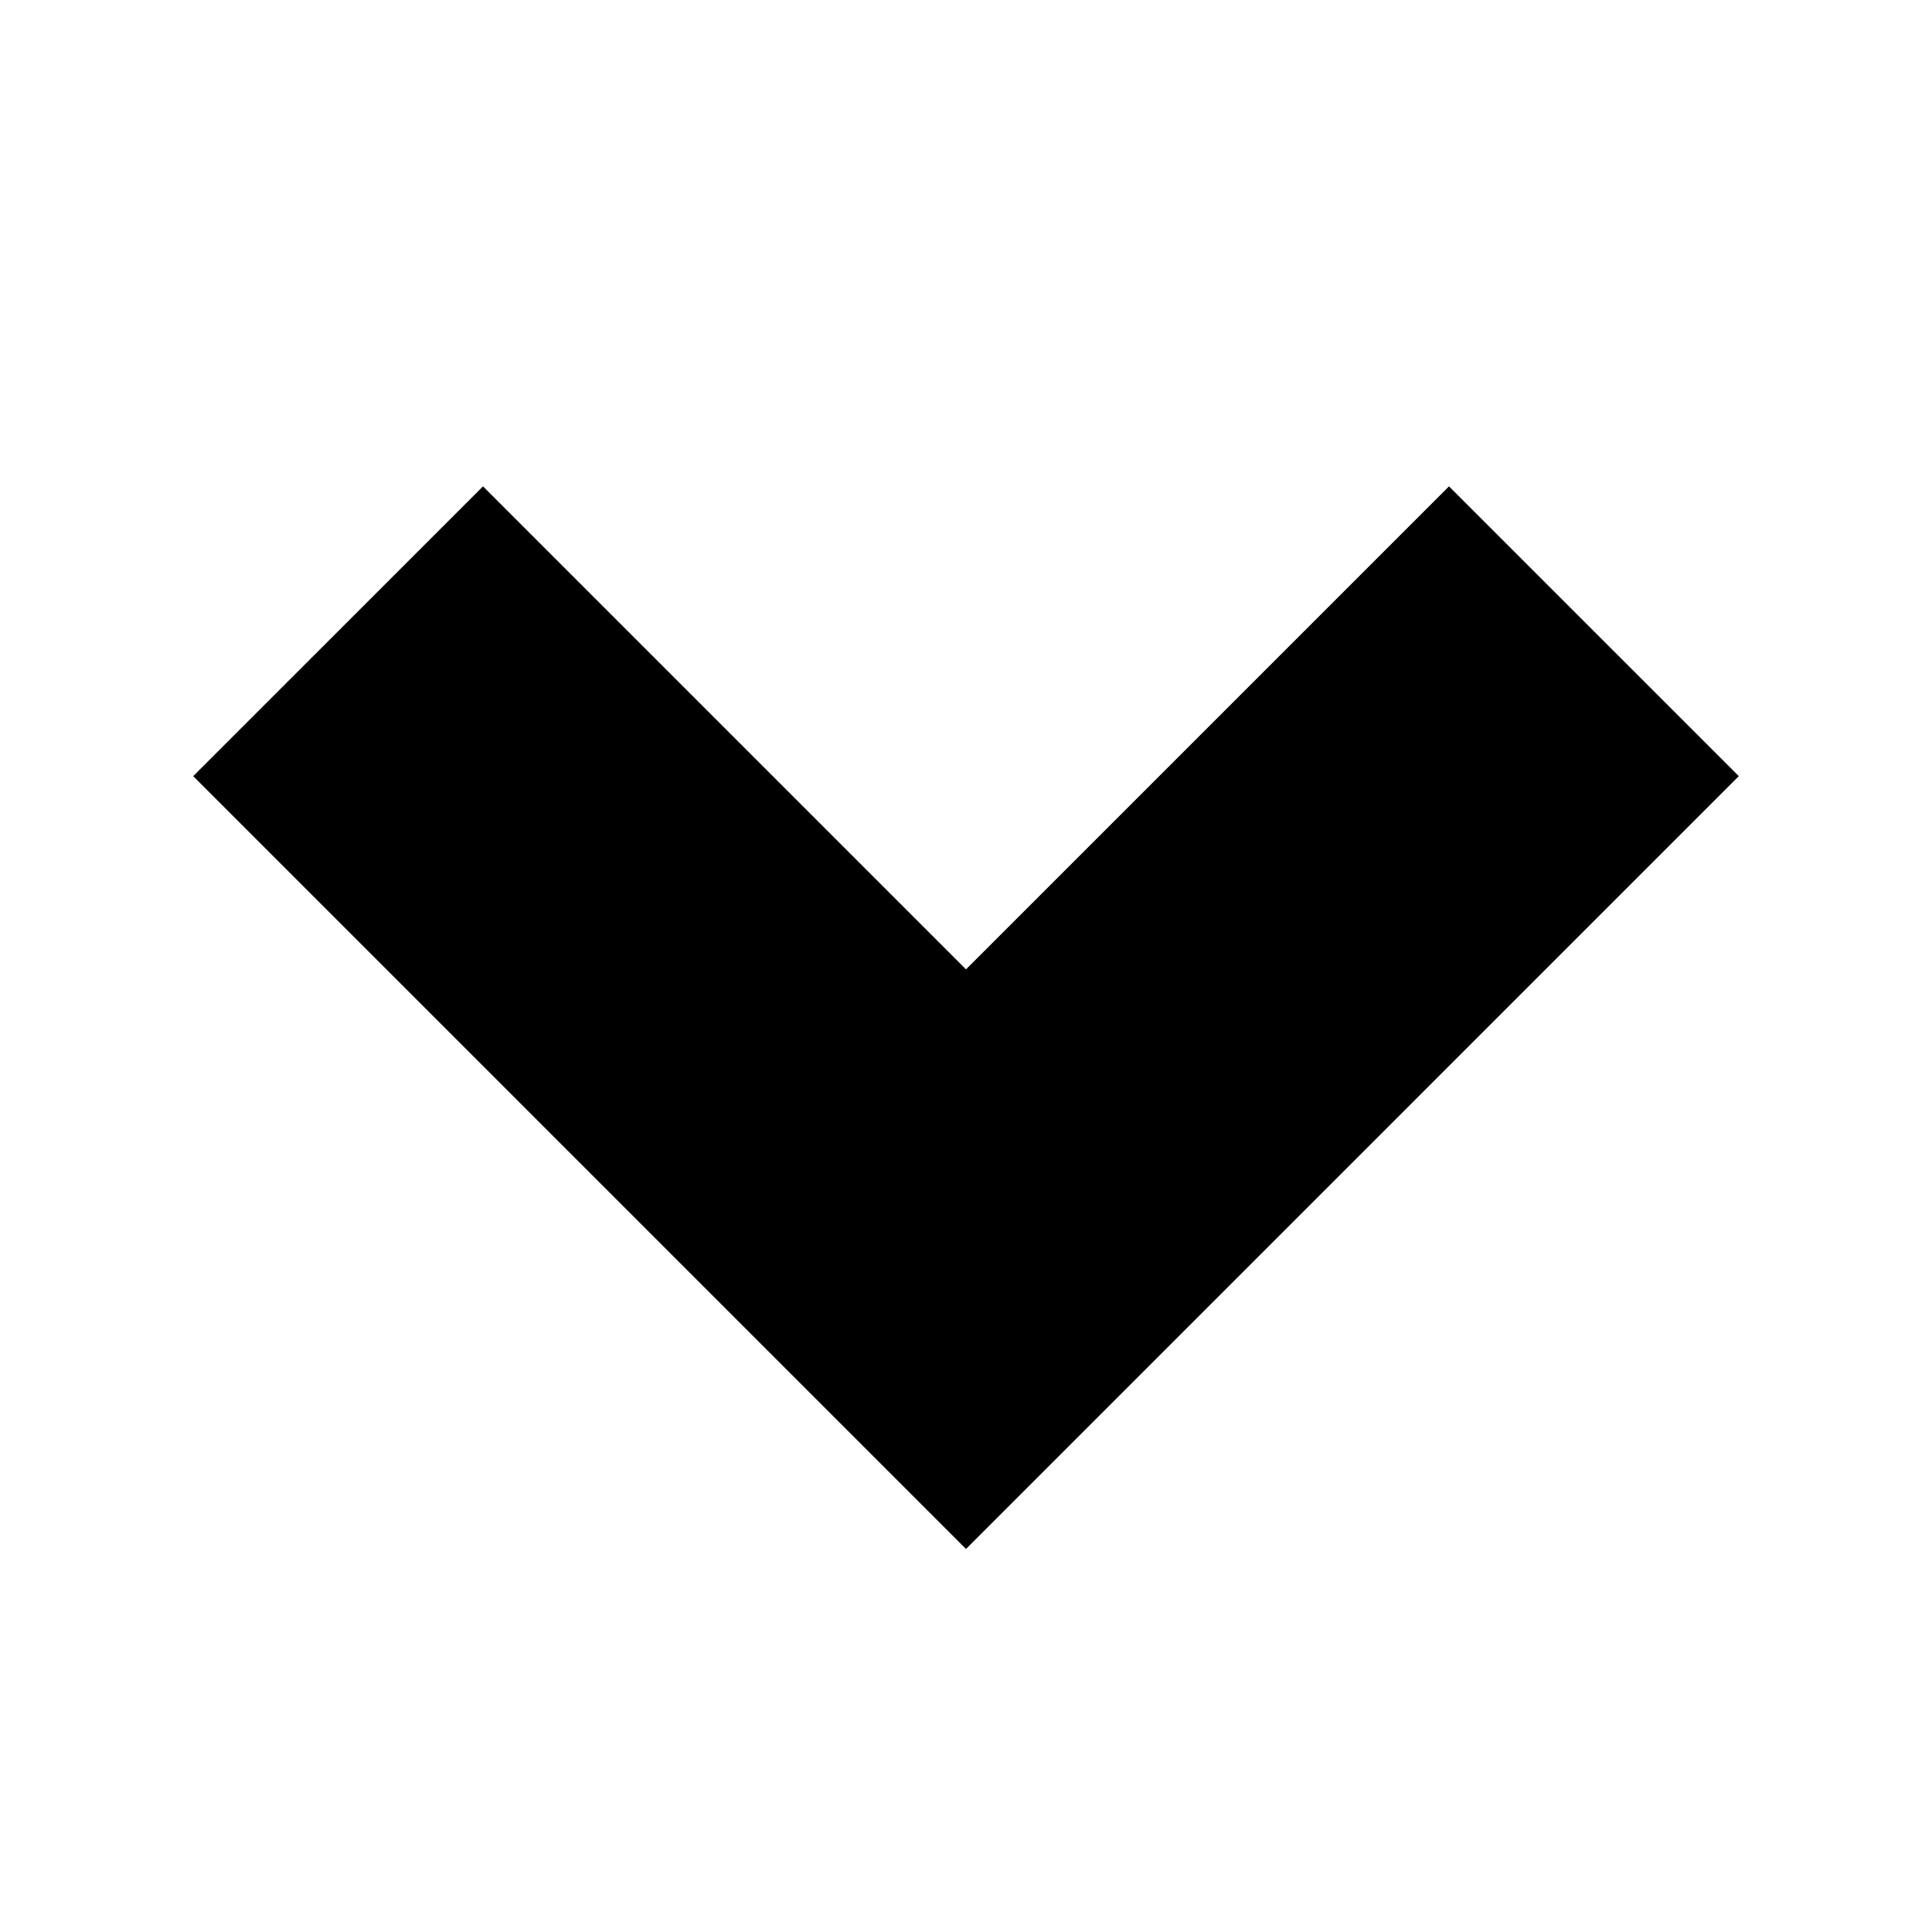 <?xml version="1.0" encoding="utf-8"?>
<!-- Generator: Adobe Illustrator 17.0.0, SVG Export Plug-In . SVG Version: 6.00 Build 0)  -->
<svg version="1.2" baseProfile="tiny" id="Layer_1" xmlns="http://www.w3.org/2000/svg" xmlns:xlink="http://www.w3.org/1999/xlink"
	 x="0px" y="0px" width="288px" height="288px" viewBox="0 0 288 288" preserveAspectRatio="none" xml:space="preserve">
<polygon points="144,230.9 28.8,115.699 72,72.5 144,144.5 216,72.5 259.2,115.699 "/>
</svg>

